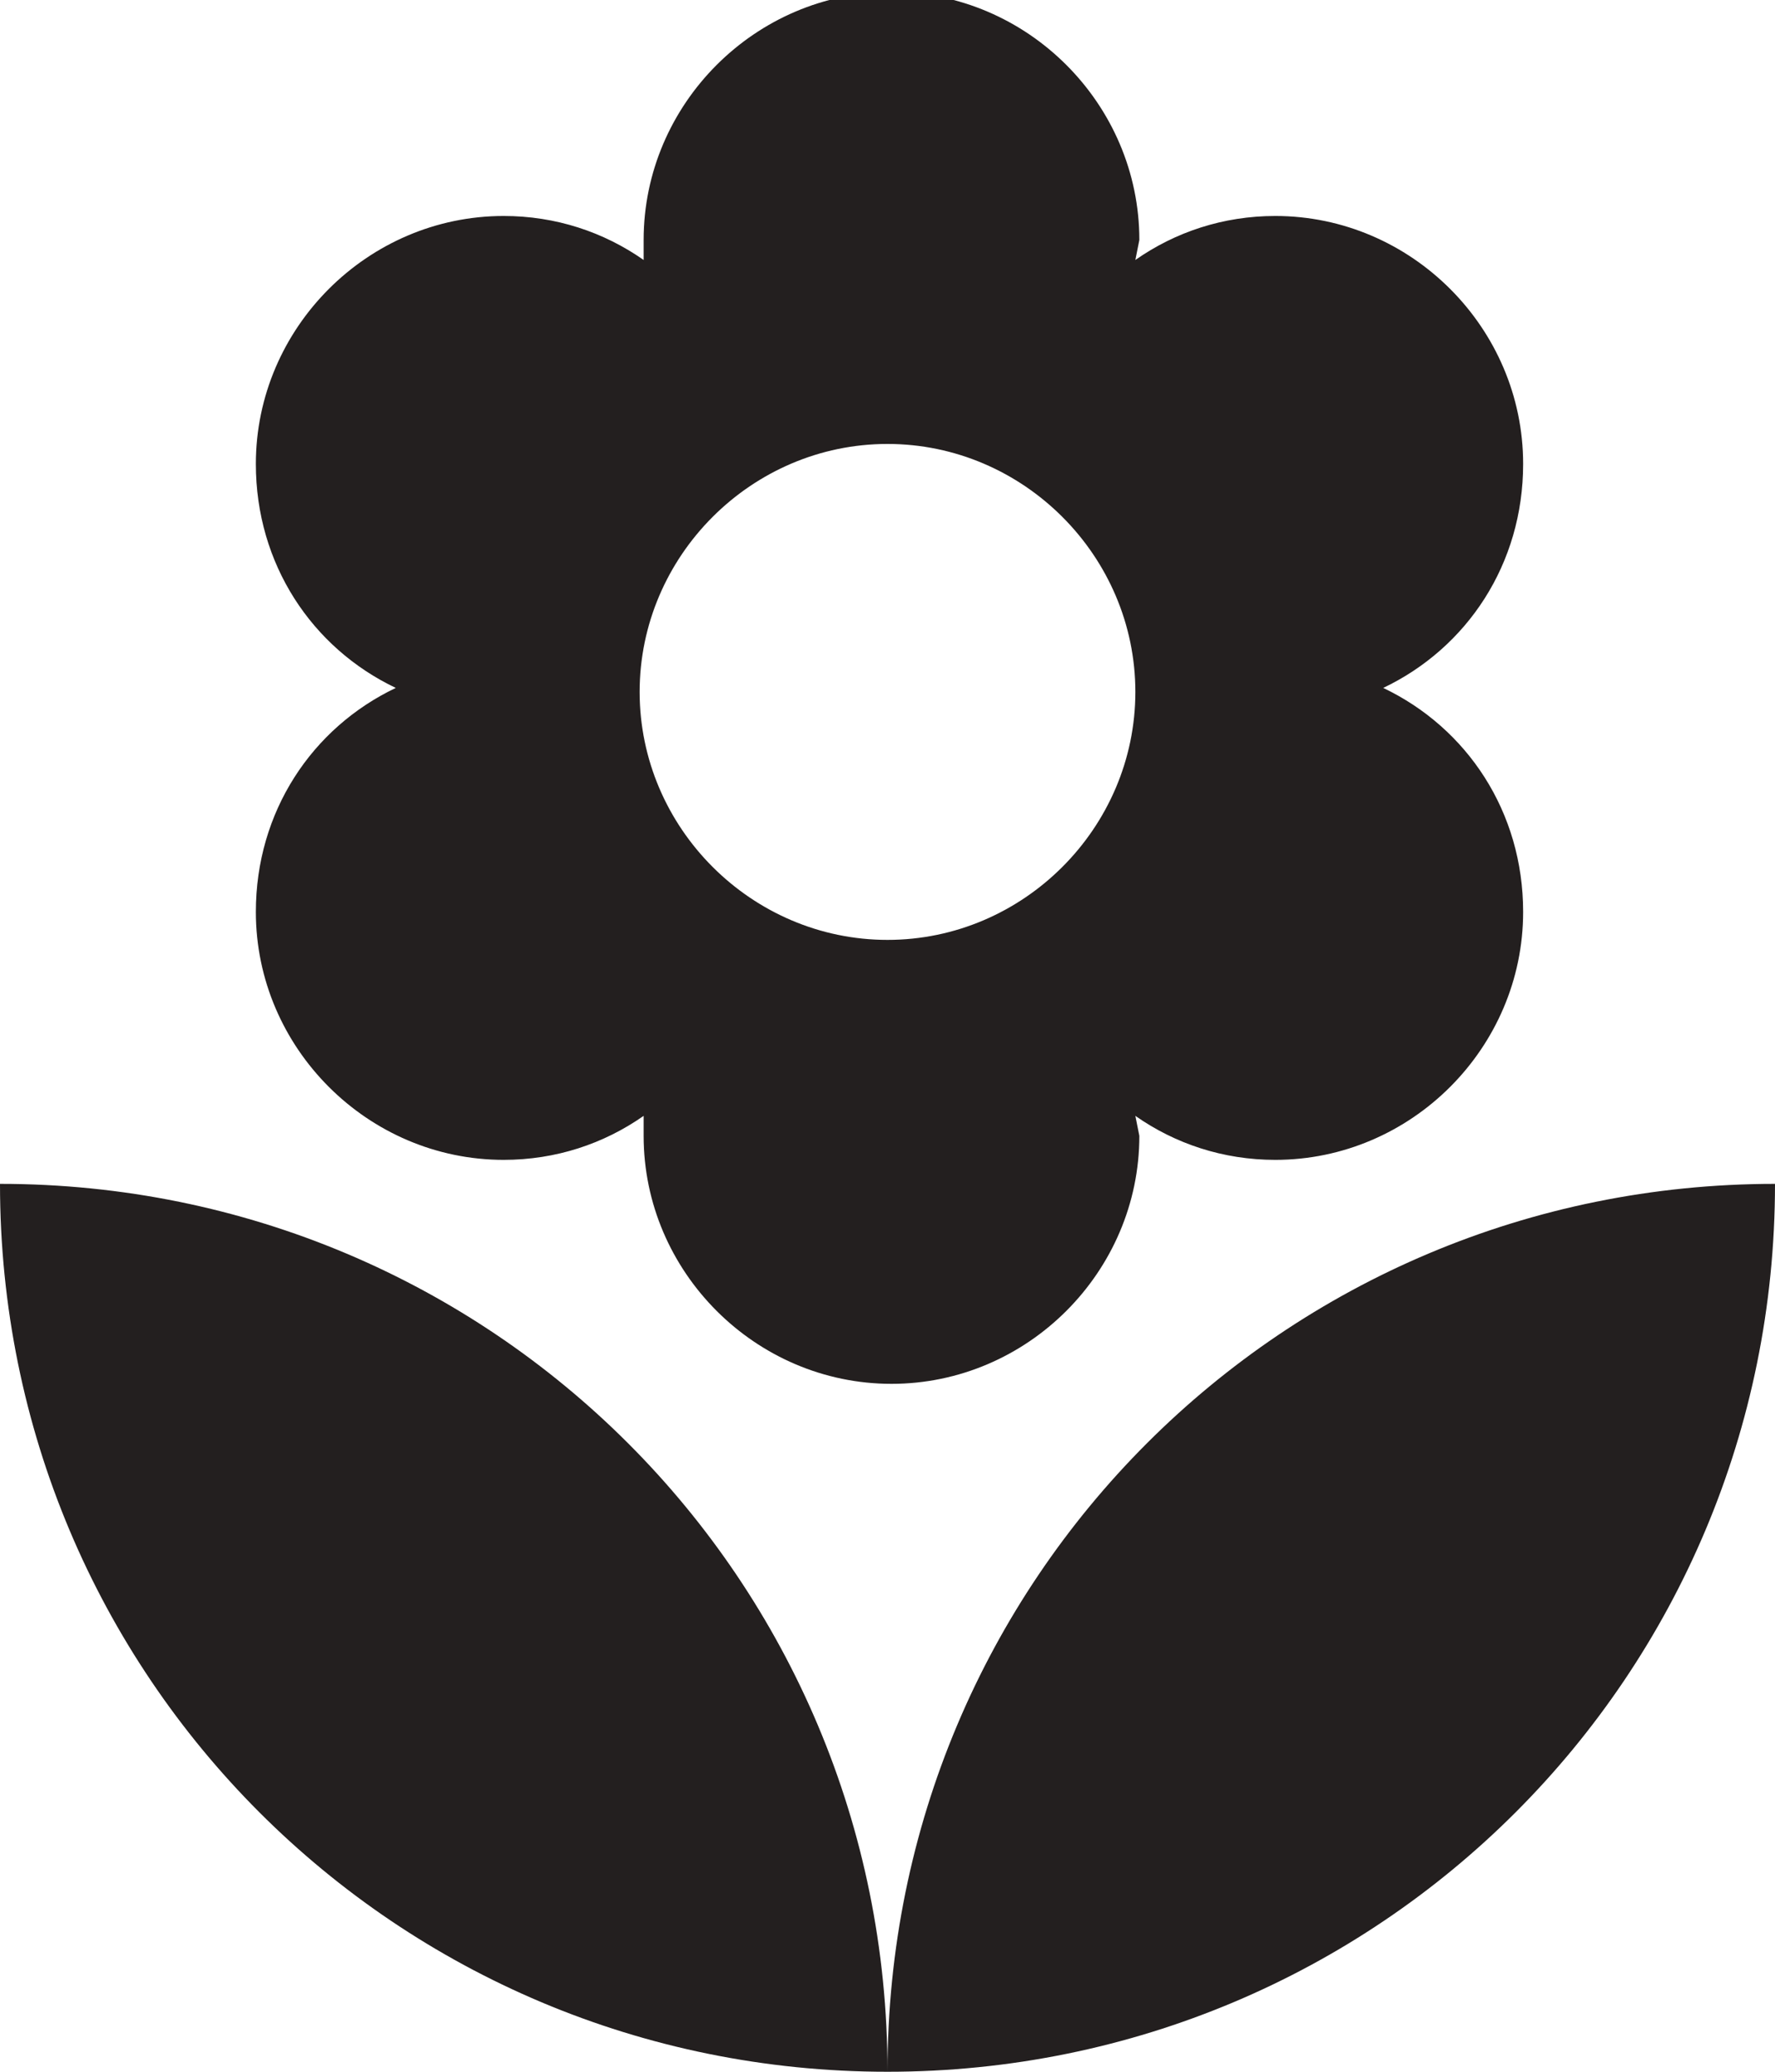 <?xml version="1.0" encoding="UTF-8"?>
<!DOCTYPE svg PUBLIC "-//W3C//DTD SVG 1.1//EN" "http://www.w3.org/Graphics/SVG/1.1/DTD/svg11.dtd">
<!-- Creator: CorelDRAW X6 -->
<svg xmlns="http://www.w3.org/2000/svg" xml:space="preserve" width="0.444in" height="0.518in" version="1.1" style="shape-rendering:geometricPrecision; text-rendering:geometricPrecision; image-rendering:optimizeQuality; fill-rule:evenodd; clip-rule:evenodd"
viewBox="0 0 444 518"
 xmlns:xlink="http://www.w3.org/1999/xlink">
 <defs>
  <style type="text/css">
   <![CDATA[
    .fil0 {fill:#231F1F;fill-rule:nonzero}
   ]]>
  </style>
 </defs>
 <g id="__x0023_Layer_x0020_1">
  <path class="fil0" d="M222 518c123,0 222,-99 222,-222 -123,0 -222,99 -222,222zm-158 -290l0 0c0,34 28,62 62,62 13,0 25,-4 35,-11l0 5c0,34 28,62 62,62 34,0 62,-28 62,-62l-1 -5c10,7 22,11 35,11 34,0 62,-28 62,-62 0,-25 -14,-46 -35,-56 21,-10 35,-31 35,-56 0,-34 -28,-62 -62,-62 -13,0 -25,4 -35,11l1 -5c0,-34 -28,-62 -62,-62 -34,0 -62,28 -62,62l0 5c-10,-7 -22,-11 -35,-11 -34,0 -62,28 -62,62 0,25 14,46 35,56 -21,10 -35,31 -35,56zm158 -117l0 0c34,0 62,28 62,62 0,34 -28,62 -62,62 -34,0 -62,-28 -62,-62 0,-34 28,-62 62,-62zm-222 185l0 0c0,123 99,222 222,222 0,-123 -99,-222 -222,-222z"/>
 </g>
</svg>
